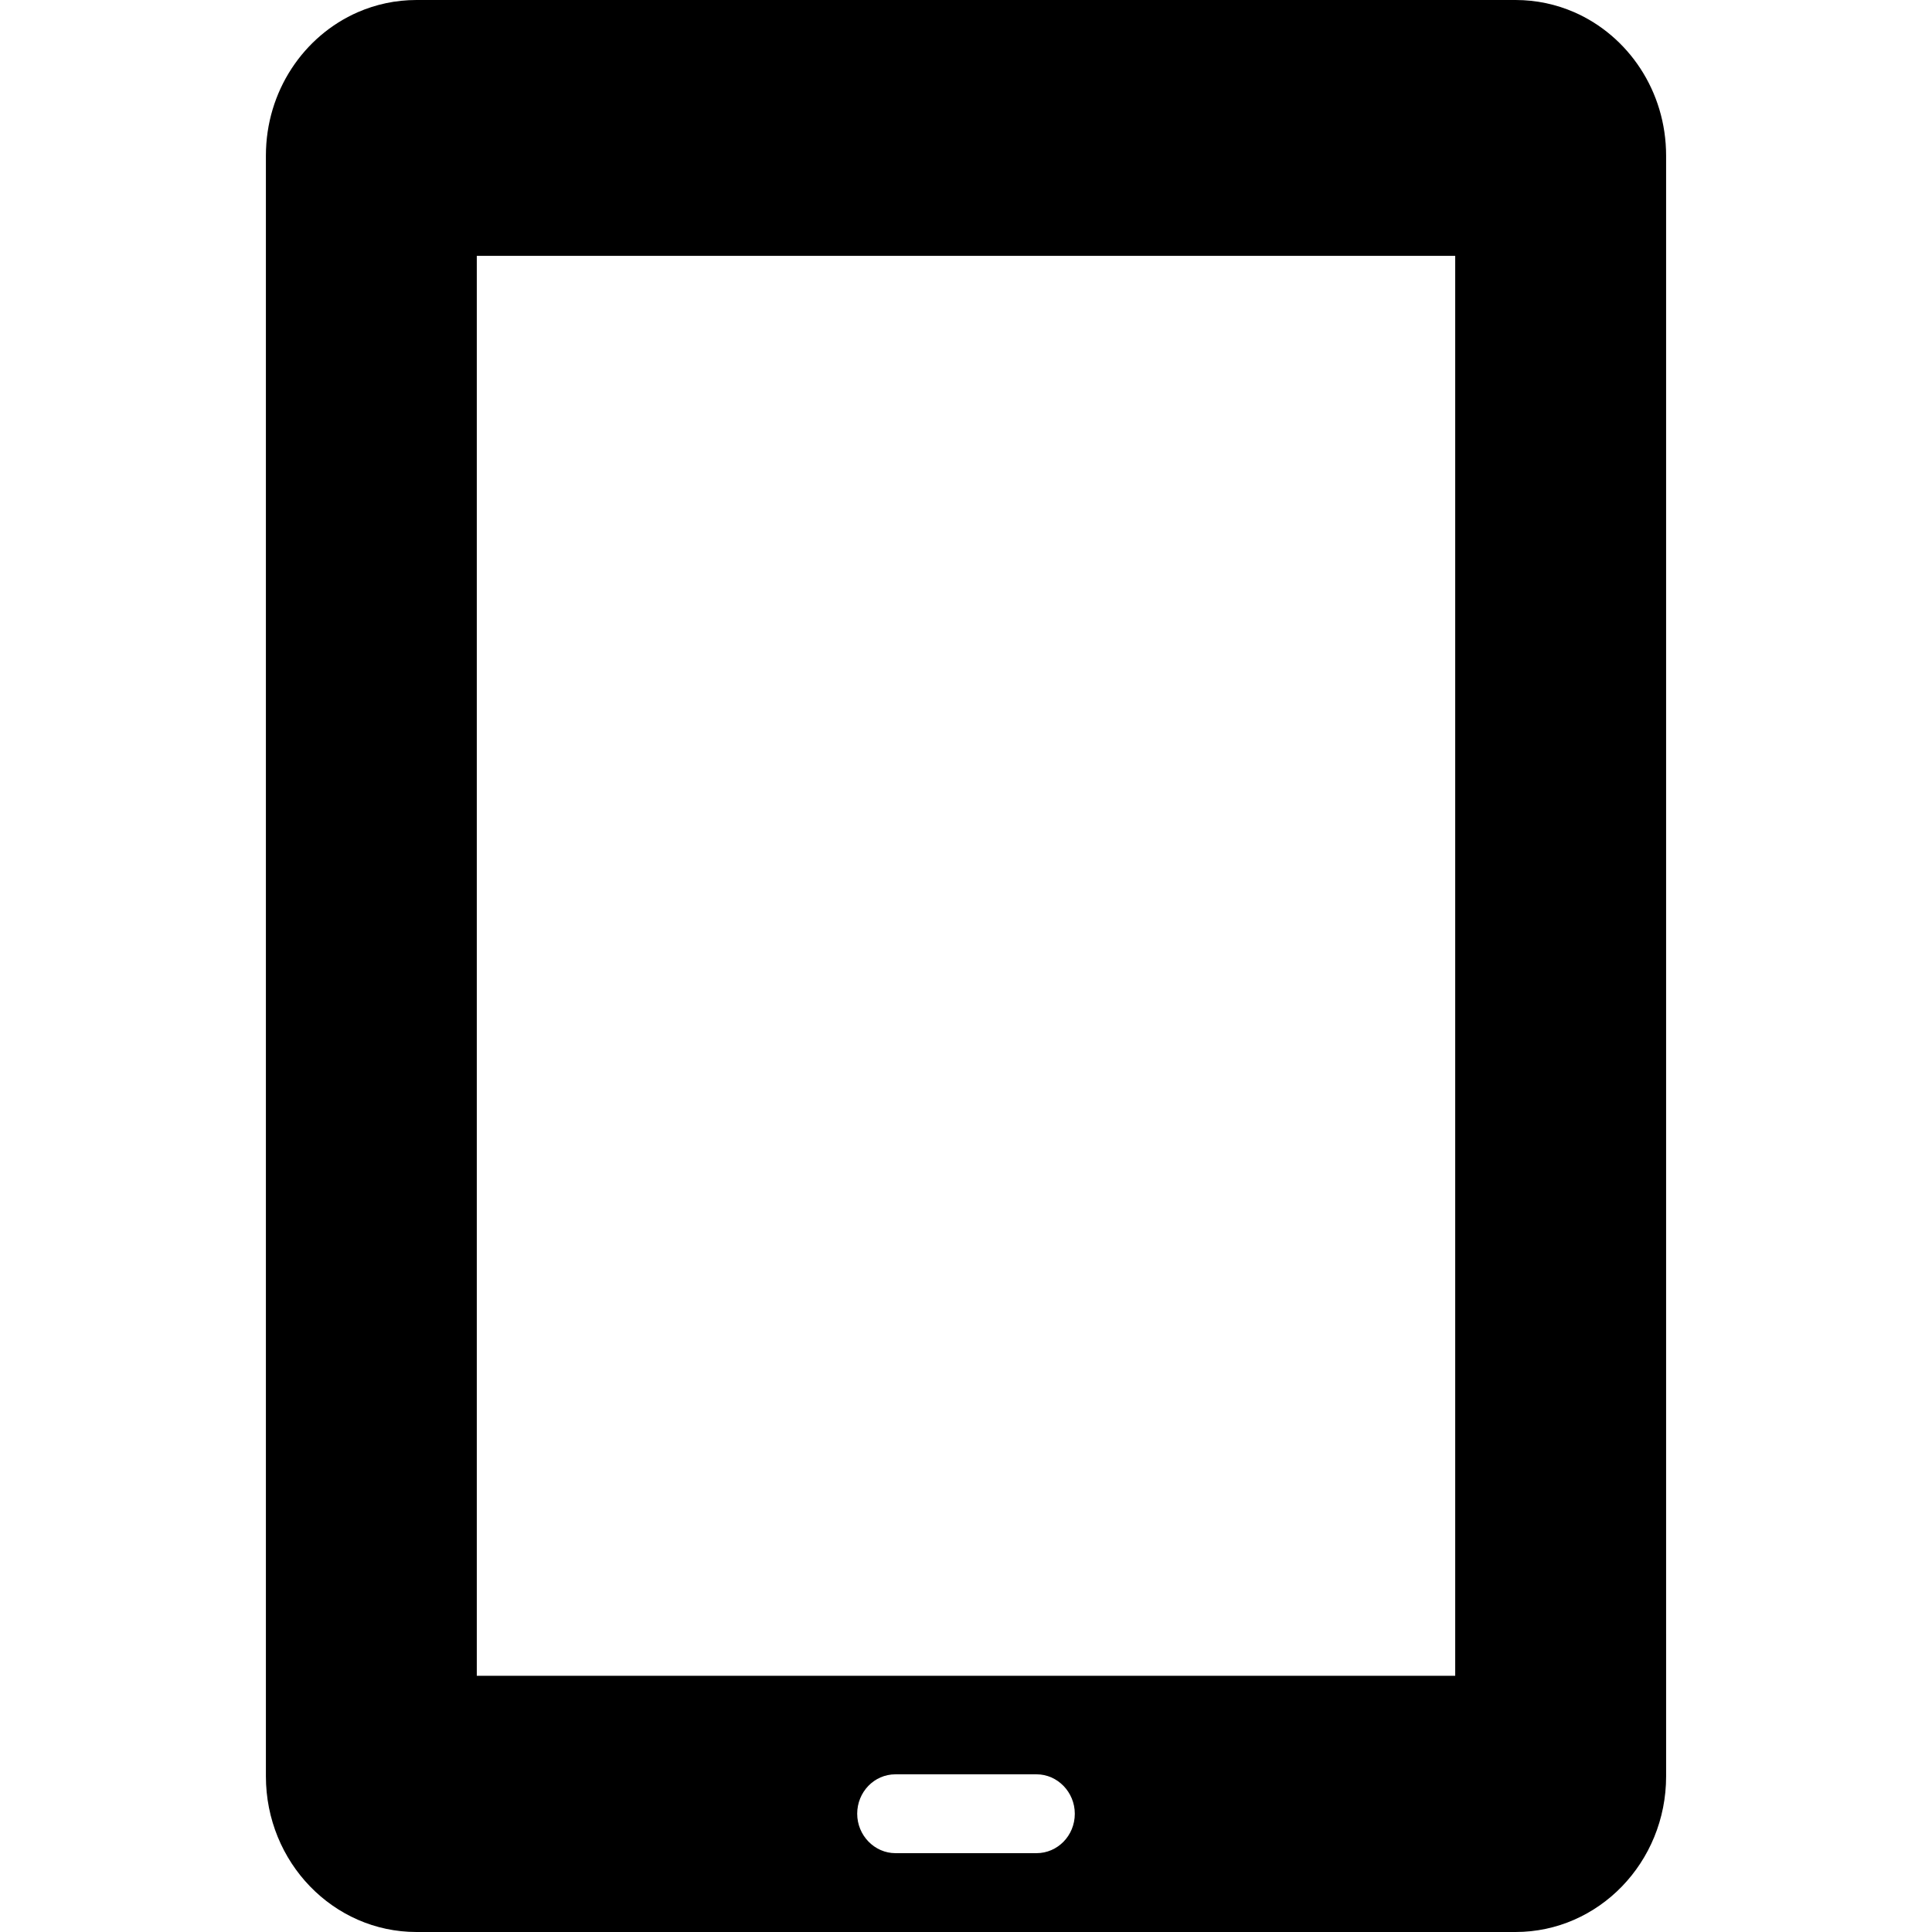 <?xml version="1.0" encoding="iso-8859-1"?>
<!-- Generator: Adobe Illustrator 19.0.0, SVG Export Plug-In . SVG Version: 6.00 Build 0)  -->
<svg version="1.1" id="Capa_1" xmlns="http://www.w3.org/2000/svg" xmlns:xlink="http://www.w3.org/1999/xlink" x="0px" y="0px"
	 viewBox="0 0 490.1 490.1" style="enable-background:new 0 0 490.1 490.1;" xml:space="preserve">
<g>
	<path d="M422.65,402.4V46.6v-7.1c0-16.4-9.6-30.4-23.3-36.4c-4.6-2-9.6-3.1-14.9-3.1h-130h-9.4h-9.4h-130c-5.3,0-10.3,1.1-14.9,3.1
		c-13.7,6-23.3,20-23.3,36.4v7.1v355.8v48.2c0,21.8,17.1,39.5,38.2,39.5h67.1l0,0h62.8h9.5h9.5h62.8l0,0h67.1
		c21.1,0,38.2-17.7,38.2-39.5V402.4z M262.95,470.1h-17.9h-17.9c-5.3,0-9.7-4.5-9.7-10s4.3-10,9.7-10h17.9h17.9
		c5.3,0,9.7,4.5,9.7,10C272.65,465.7,268.25,470.1,262.95,470.1z M369.15,425.1h-124.1h-124.1V64.9h124.1h124.1V425.1z"/>
</g>
<g>
</g>
<g>
</g>
<g>
</g>
<g>
</g>
<g>
</g>
<g>
</g>
<g>
</g>
<g>
</g>
<g>
</g>
<g>
</g>
<g>
</g>
<g>
</g>
<g>
</g>
<g>
</g>
<g>
</g>
</svg>
